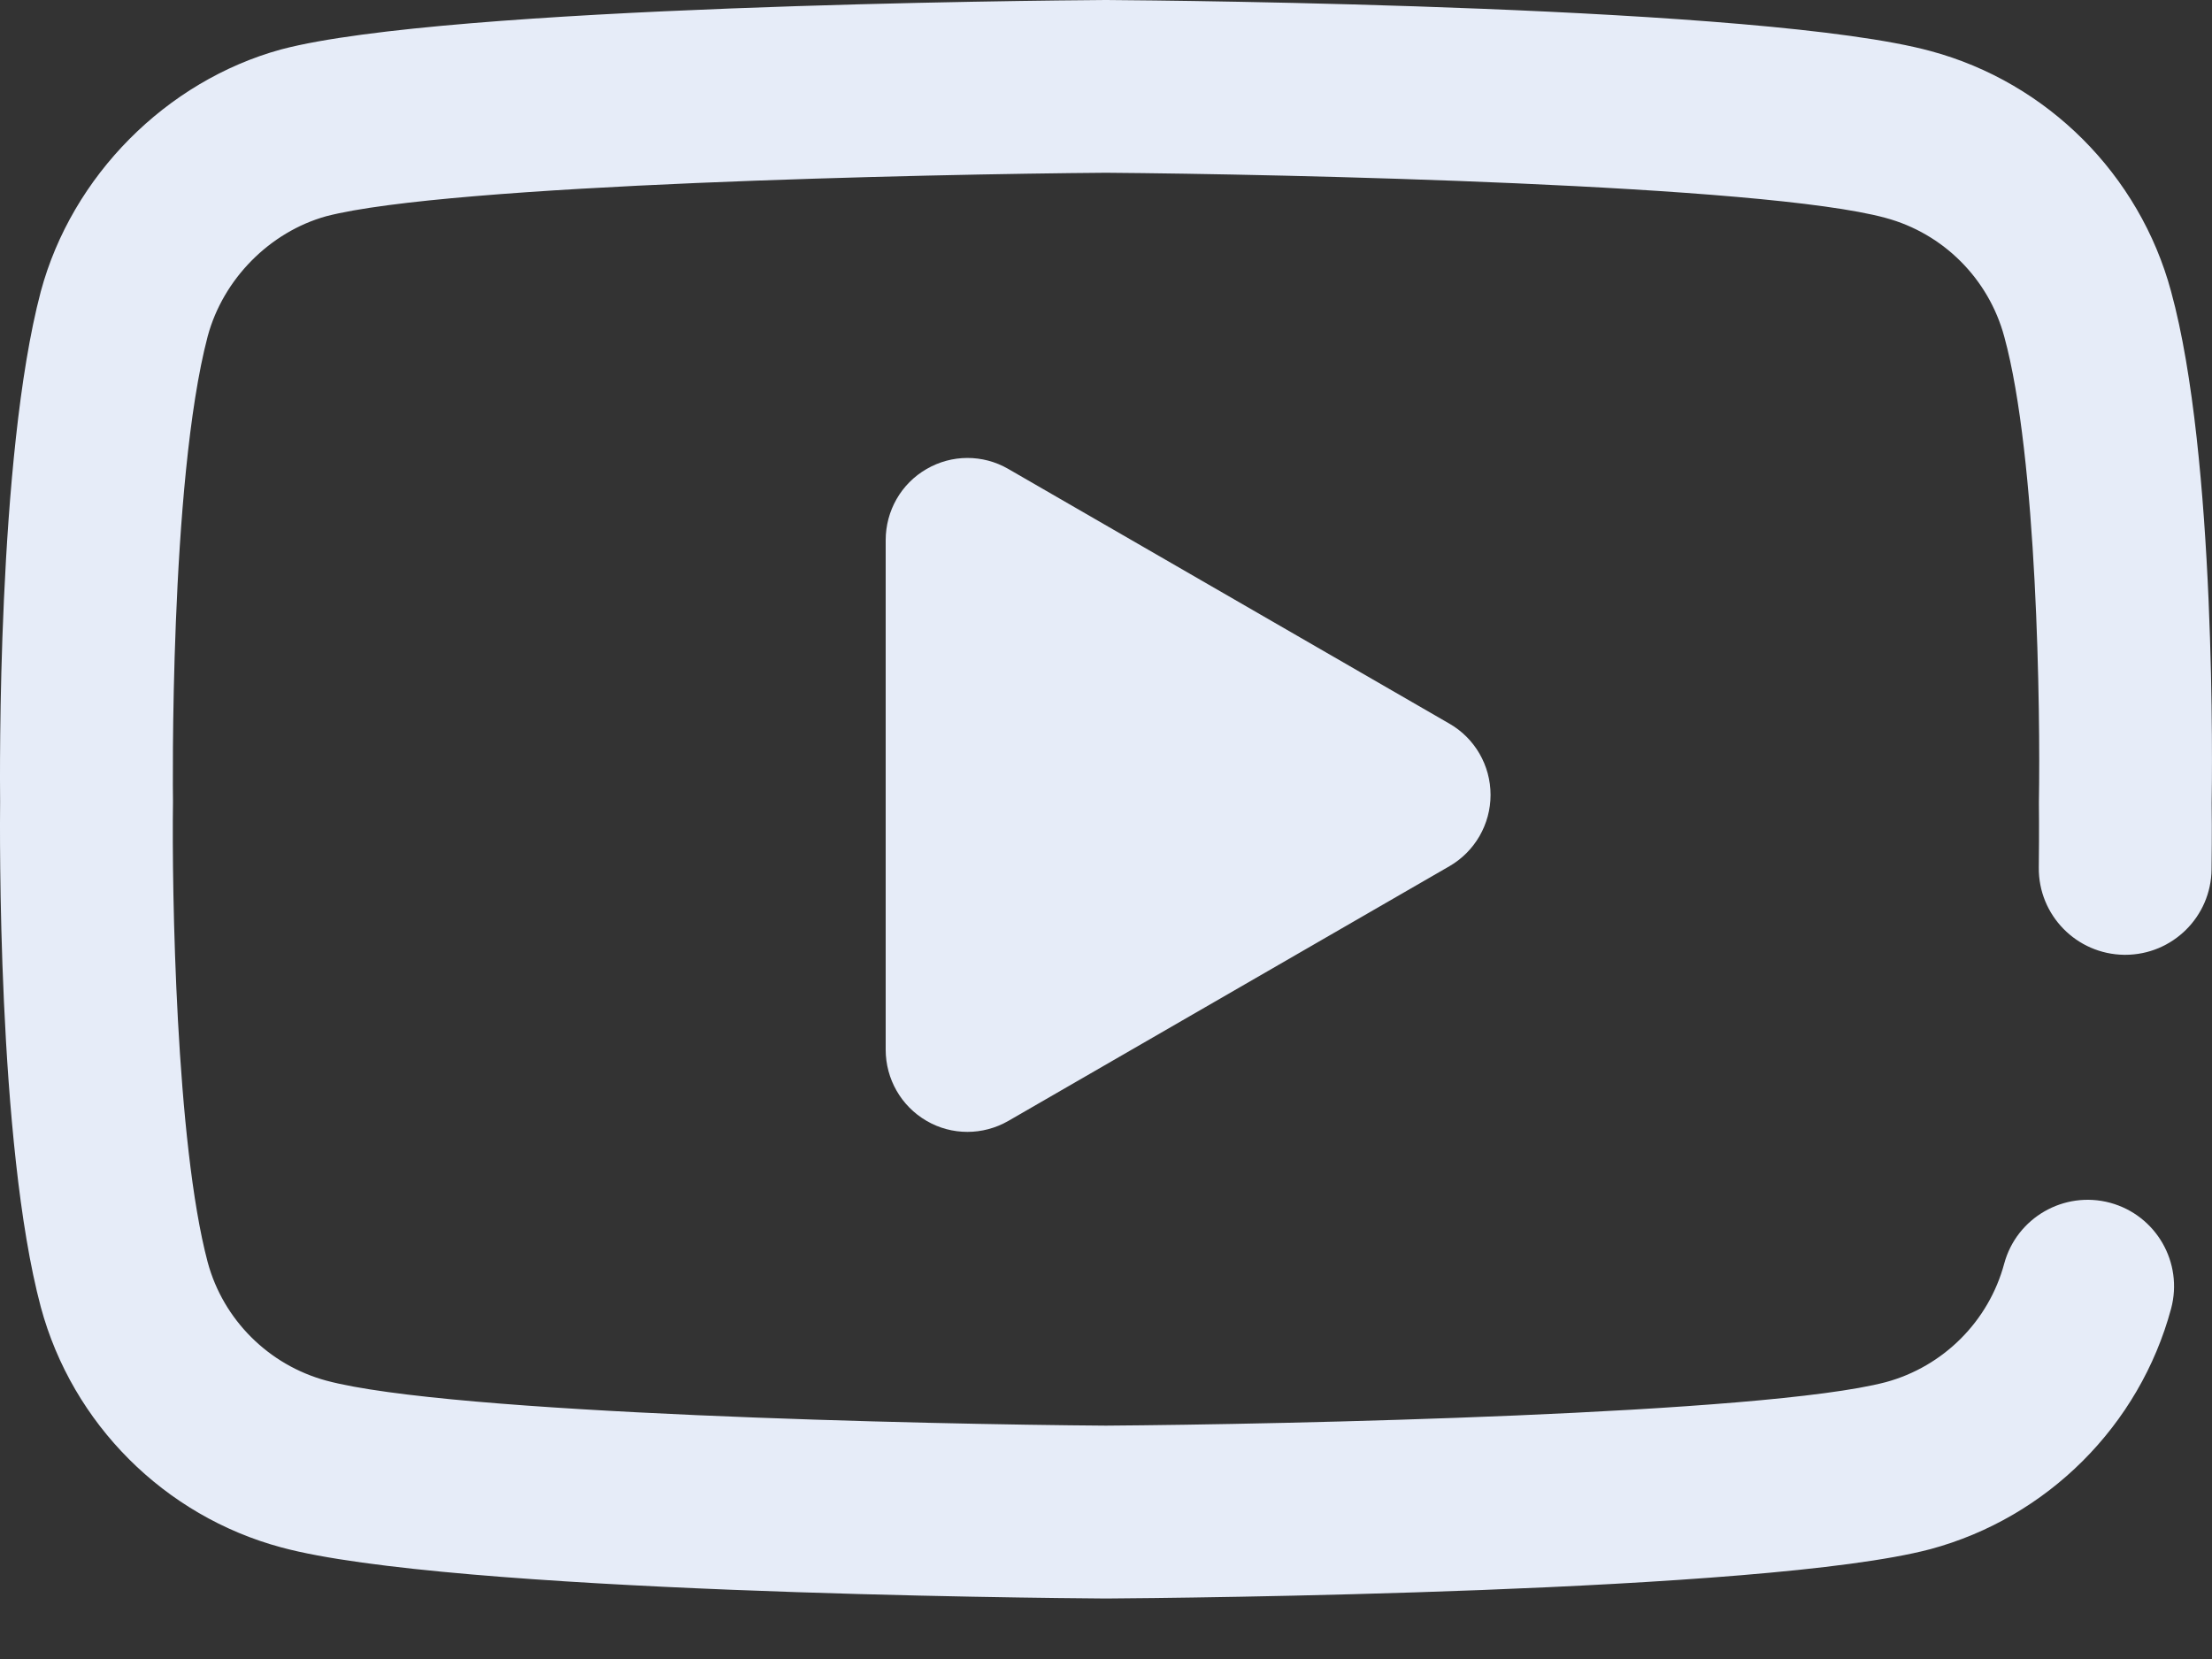 <svg width="20" height="15" viewBox="0 0 20 15" fill="none" xmlns="http://www.w3.org/2000/svg">
<rect x="0" y="0" width="20" height="15" fill="#333333" stroke="none"/>
<path d="M9.999 14.453C9.998 14.453 9.996 14.453 9.994 14.453C9.39 14.449 4.055 14.4 2.544 13.991C1.487 13.707 0.654 12.874 0.369 11.818C-0.027 10.333 -0.001 7.474 0.001 7.246C-0.001 7.019 -0.027 4.136 0.368 2.639C0.368 2.638 0.368 2.636 0.369 2.635C0.65 1.591 1.503 0.732 2.541 0.447C2.544 0.446 2.547 0.446 2.549 0.445C4.044 0.052 9.389 0.004 9.994 0H10.005C10.61 0.004 15.959 0.053 17.457 0.462C18.511 0.746 19.345 1.579 19.63 2.635C20.04 4.13 20.001 7.021 19.997 7.263C19.998 7.317 20 7.536 19.996 7.86C19.992 8.288 19.643 8.633 19.215 8.633C19.212 8.633 19.21 8.633 19.207 8.633C18.775 8.628 18.429 8.274 18.434 7.843C18.438 7.497 18.435 7.274 18.435 7.271C18.435 7.263 18.435 7.255 18.435 7.247C18.449 6.448 18.421 4.136 18.122 3.045C17.981 2.521 17.57 2.11 17.048 1.97C15.944 1.668 11.591 1.574 9.999 1.562C8.408 1.574 4.061 1.666 2.95 1.955C2.439 2.097 2.018 2.522 1.878 3.04C1.53 4.361 1.563 7.207 1.564 7.236V7.256C1.553 8.046 1.59 10.331 1.878 11.413C2.018 11.932 2.429 12.342 2.95 12.483C4.066 12.784 8.411 12.879 9.999 12.89C11.591 12.879 15.943 12.787 17.05 12.497C17.571 12.356 17.981 11.946 18.121 11.426C18.233 11.01 18.662 10.763 19.079 10.875C19.495 10.988 19.742 11.416 19.63 11.833C19.345 12.889 18.511 13.722 17.453 14.007C17.452 14.007 17.451 14.008 17.449 14.008C15.955 14.401 10.609 14.449 10.005 14.453C10.003 14.453 10.001 14.453 9.999 14.453ZM9.115 10.136L13.105 7.832C13.335 7.699 13.477 7.453 13.477 7.187C13.477 6.921 13.335 6.675 13.105 6.543L9.115 4.239C8.886 4.107 8.605 4.108 8.377 4.241C8.148 4.373 8.008 4.618 8.008 4.884V9.491C8.008 9.756 8.148 10.001 8.377 10.134C8.491 10.201 8.619 10.234 8.747 10.234C8.874 10.234 9.001 10.201 9.115 10.136Z" fill="#E6ECF8"/>
</svg>
